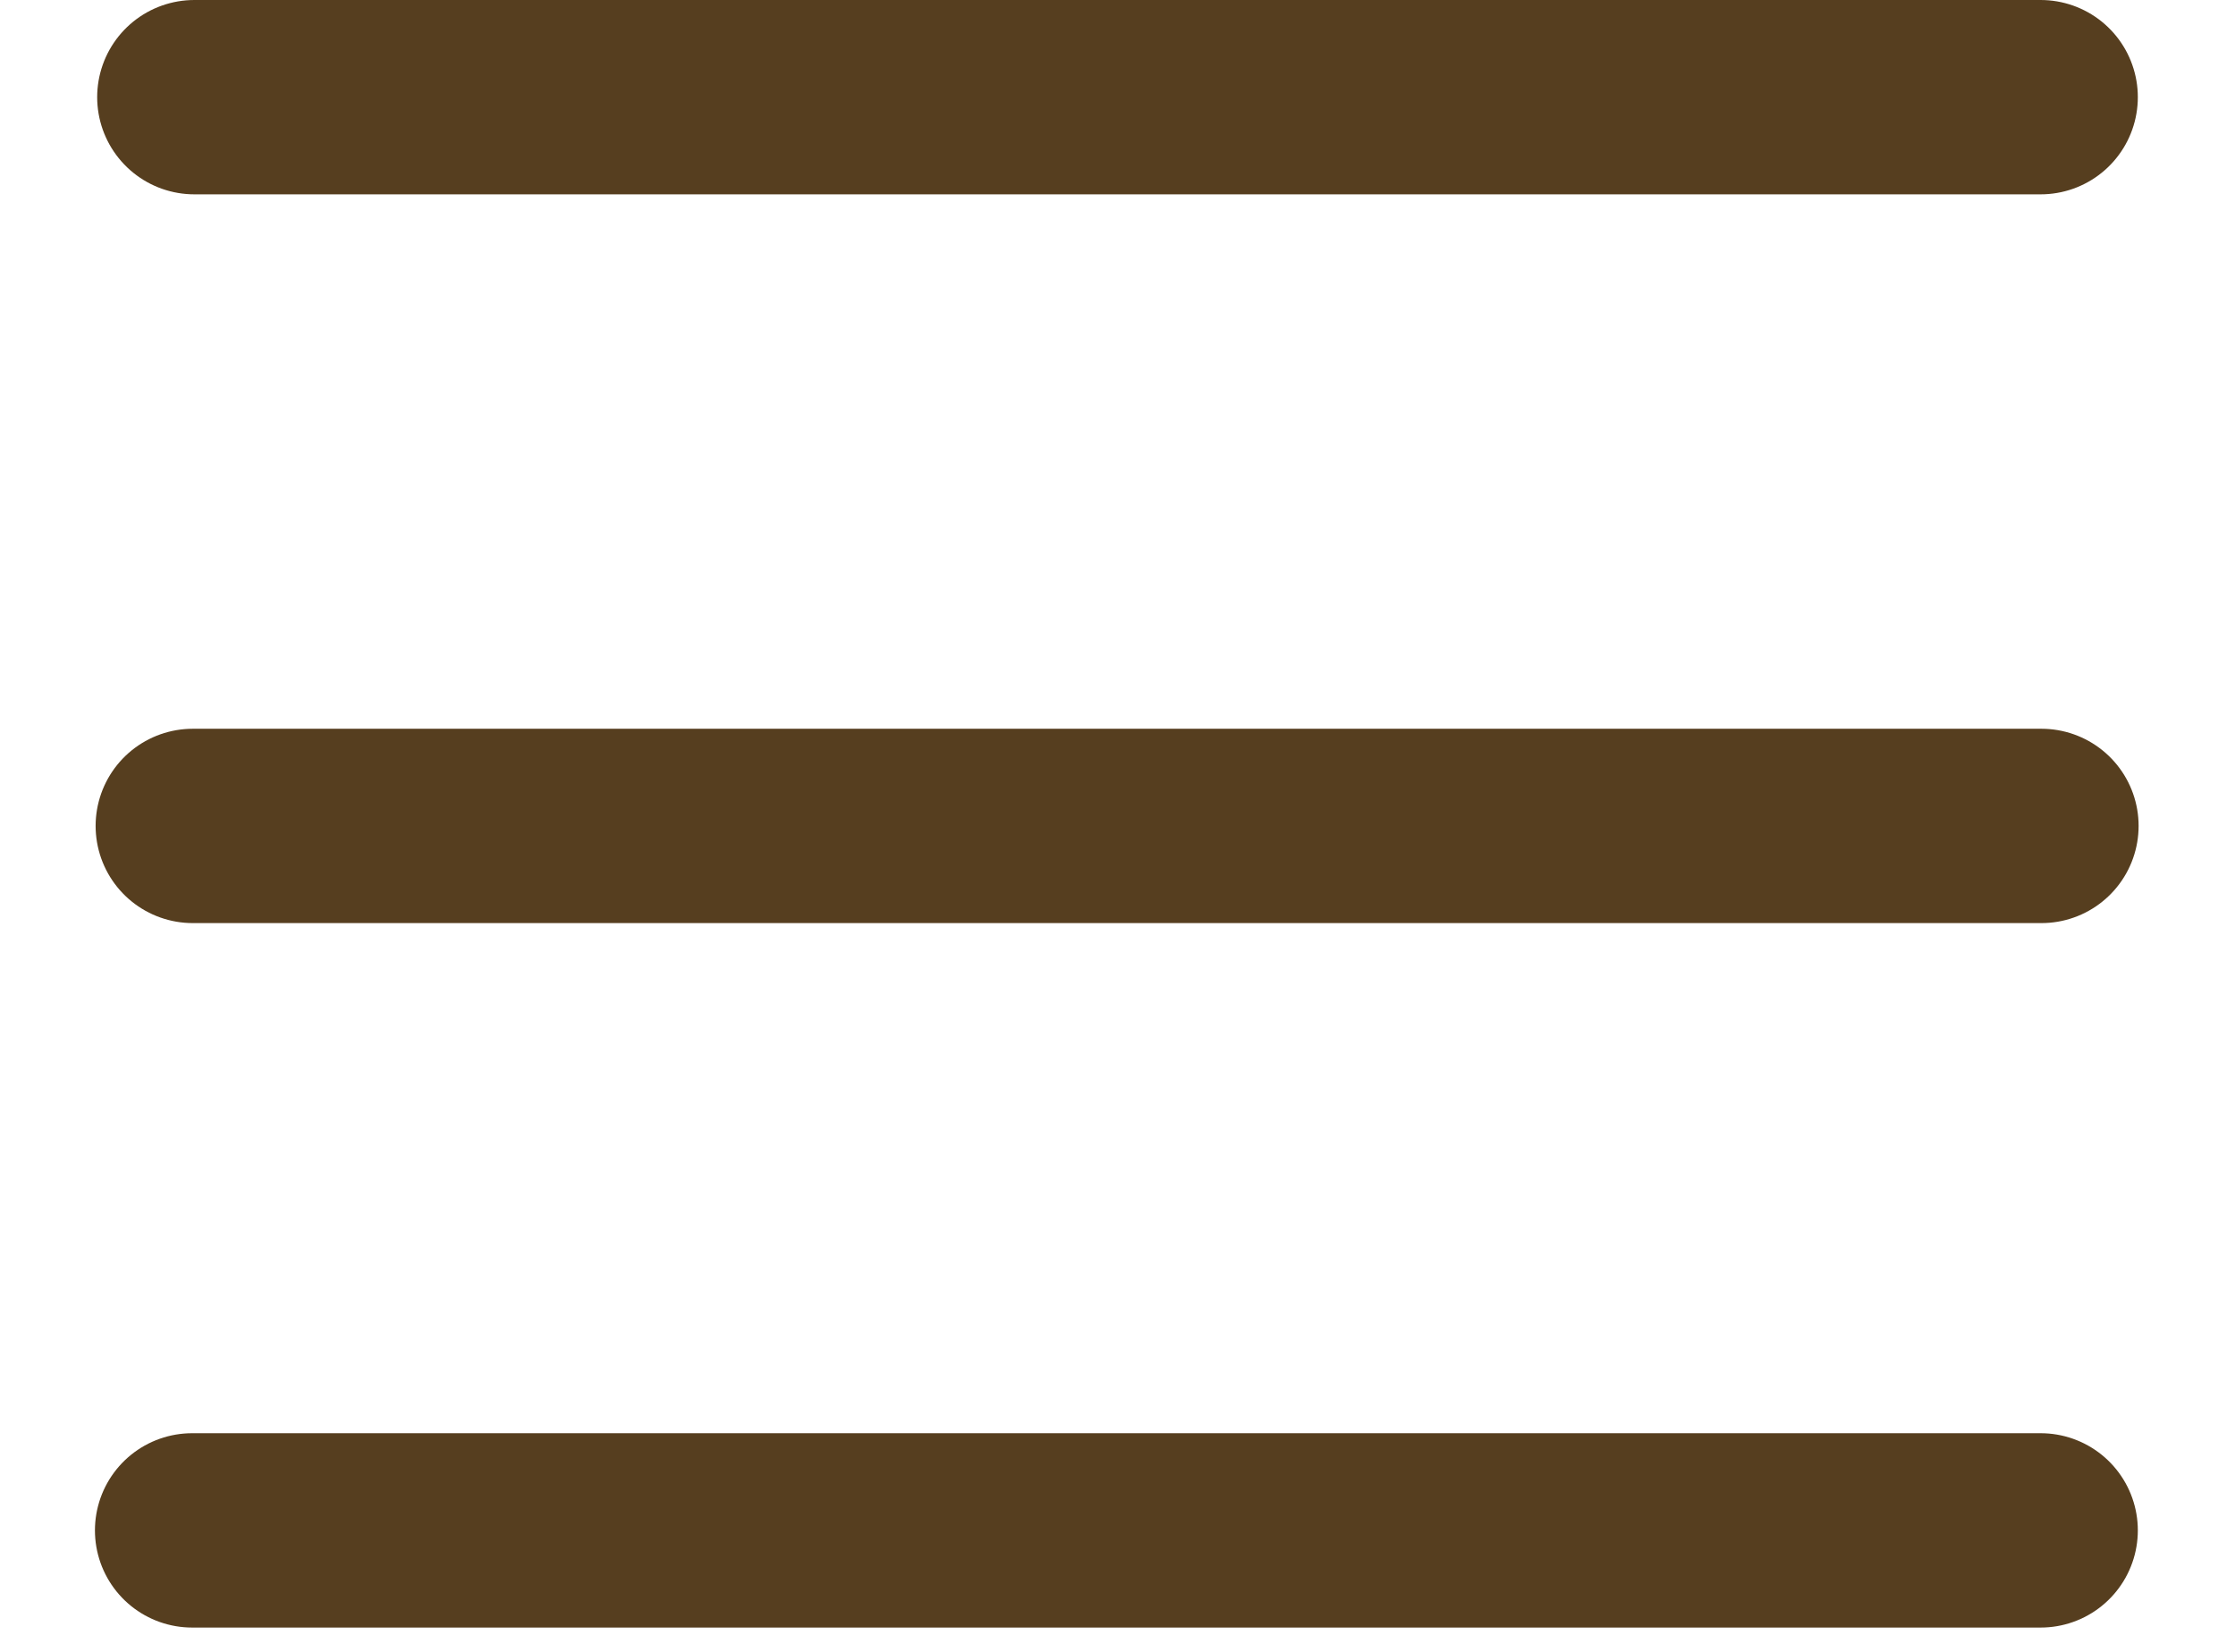 <svg width="23" height="17" viewBox="0 0 23 17" fill="none" xmlns="http://www.w3.org/2000/svg">
<line x1="2" y1="1" x2="21" y2="1" stroke="#563E1F" stroke-width="2" stroke-linecap="round"/>
<line x1="1.984" y1="8.5" x2="21.008" y2="8.5" stroke="#563E1F" stroke-width="2" stroke-linecap="round"/>
<line x1="1.977" y1="15.75" x2="21" y2="15.75" stroke="#563E1F" stroke-width="2" stroke-linecap="round"/>
</svg>
